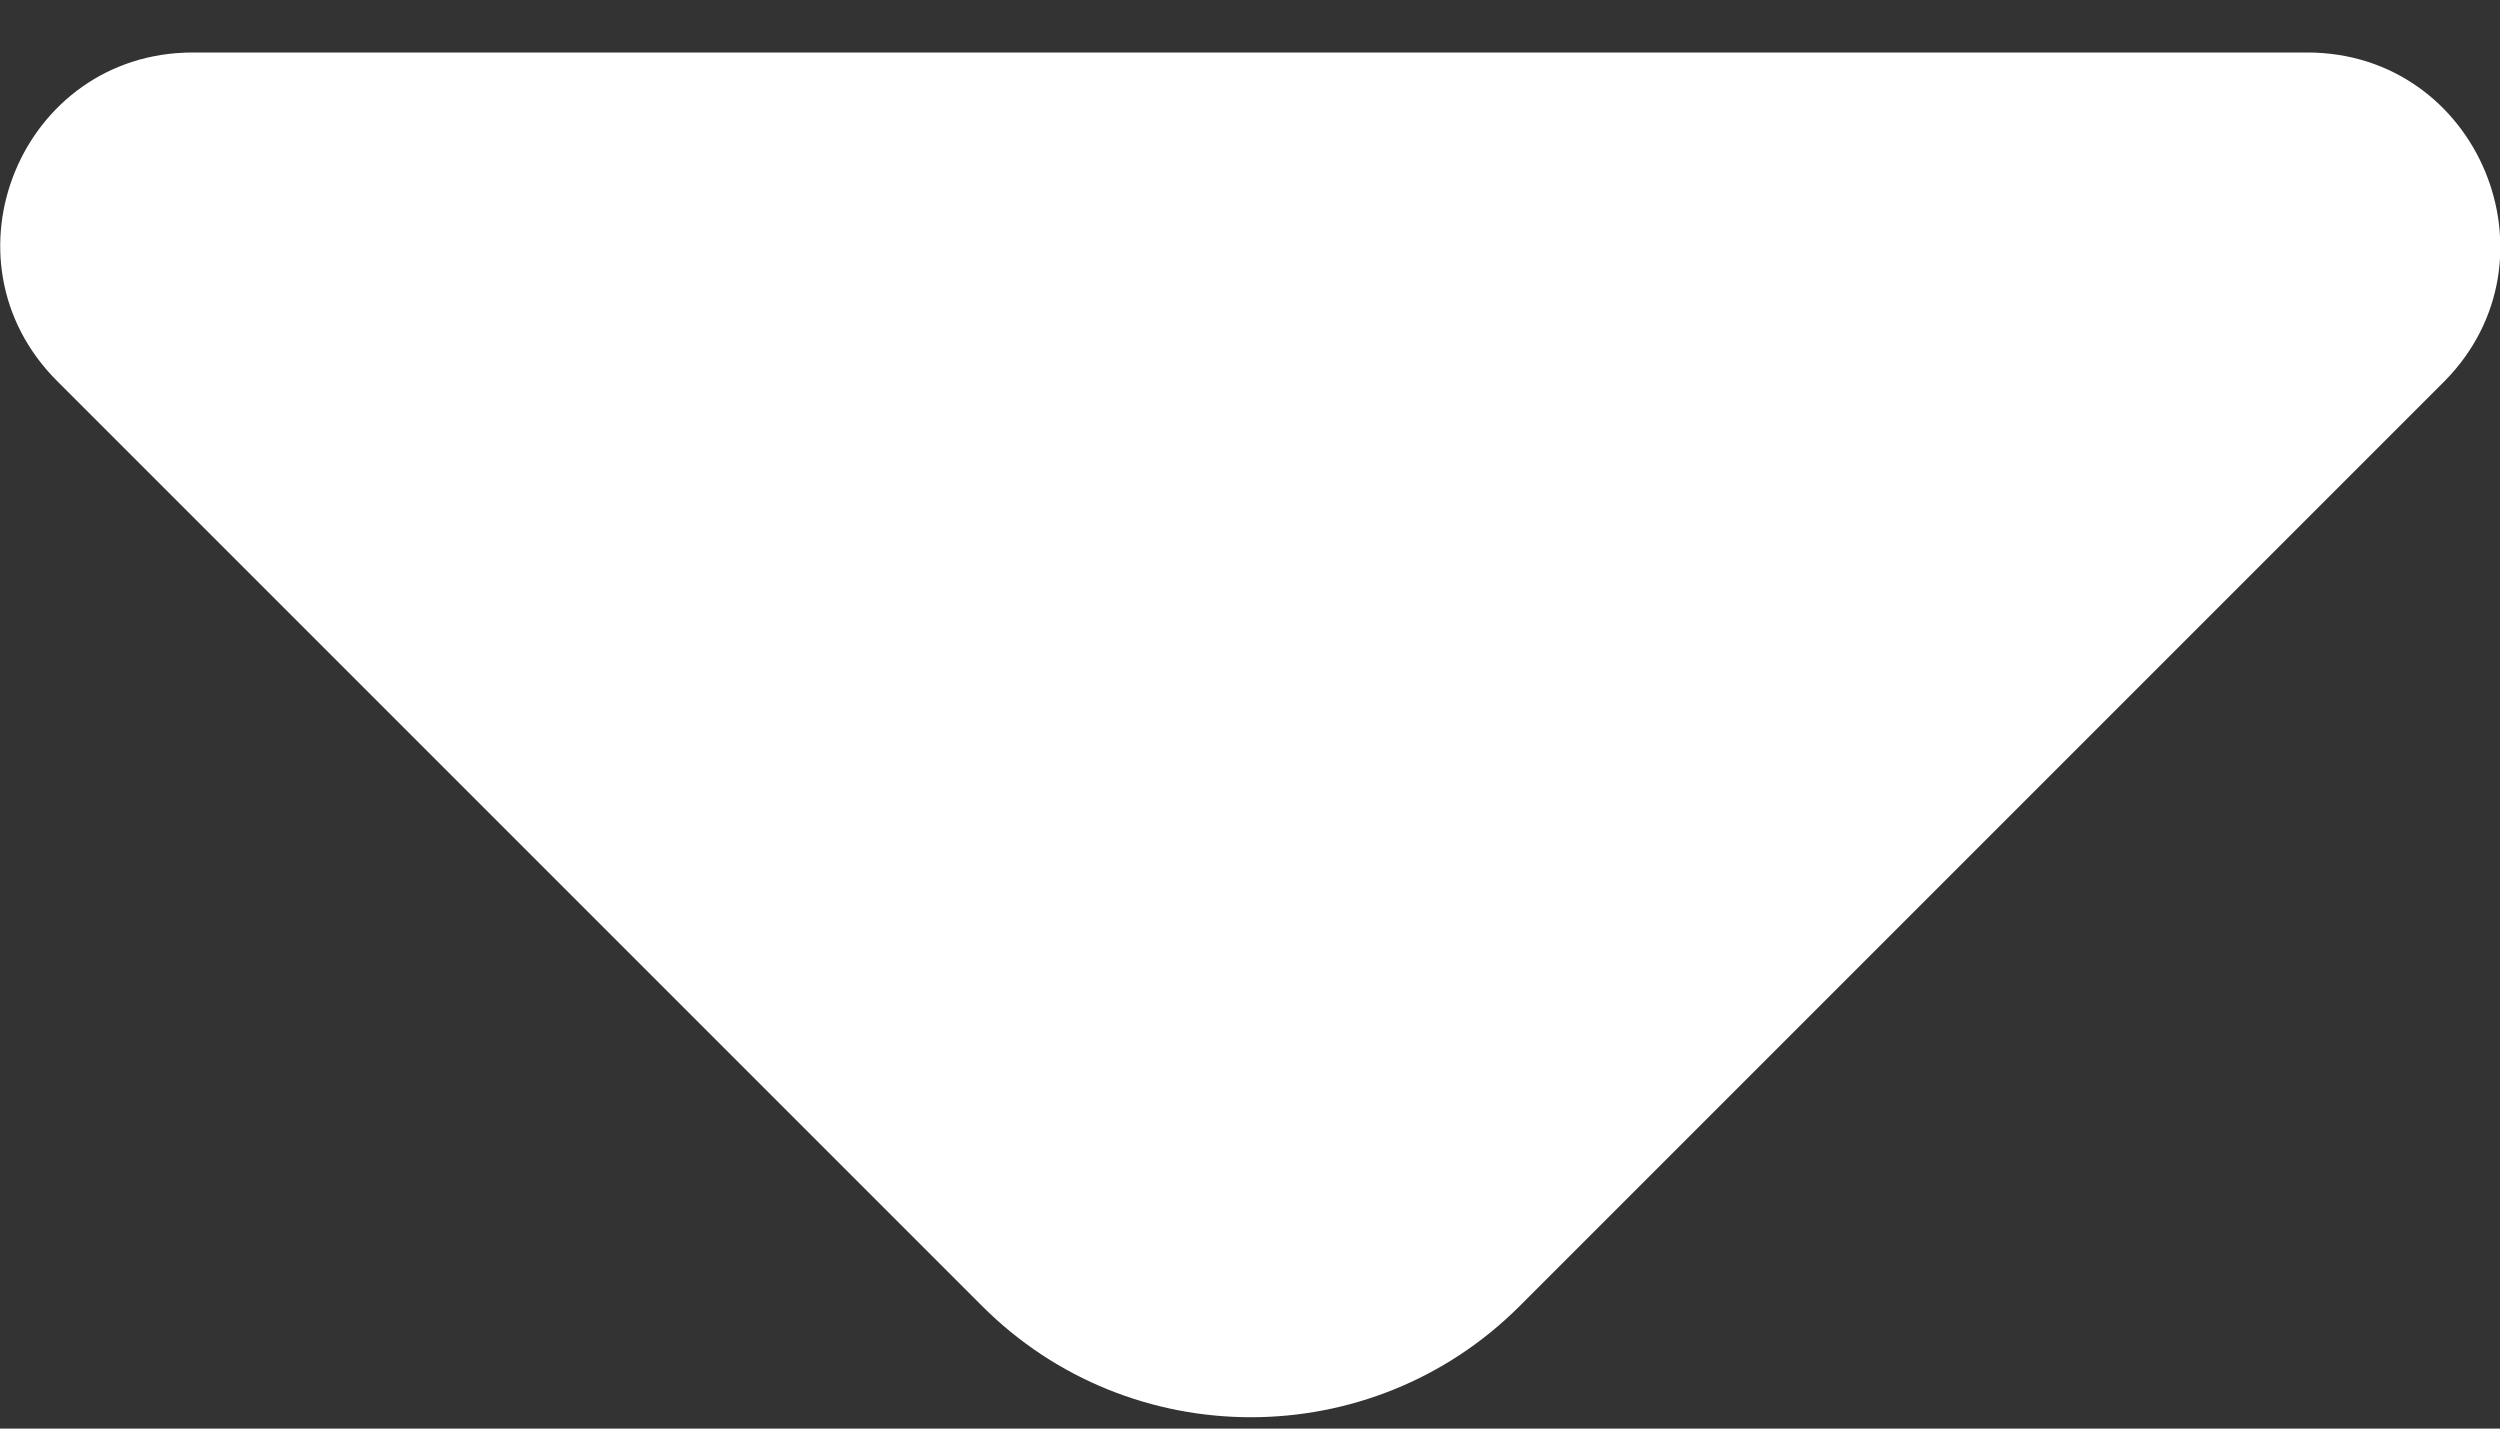 <svg width="14" height="8" viewBox="0 0 14 8" fill="none" xmlns="http://www.w3.org/2000/svg">
<rect x="0" y="0" width="14" height="8" fill="#333333" stroke="none"/>
<path d="M12.92 0.294H6.69H1.08C0.12 0.294 -0.36 1.454 0.32 2.134L5.5 7.314C6.33 8.144 7.68 8.144 8.51 7.314L10.48 5.344L13.69 2.134C14.36 1.454 13.88 0.294 12.92 0.294Z" fill="white"/>
</svg>
